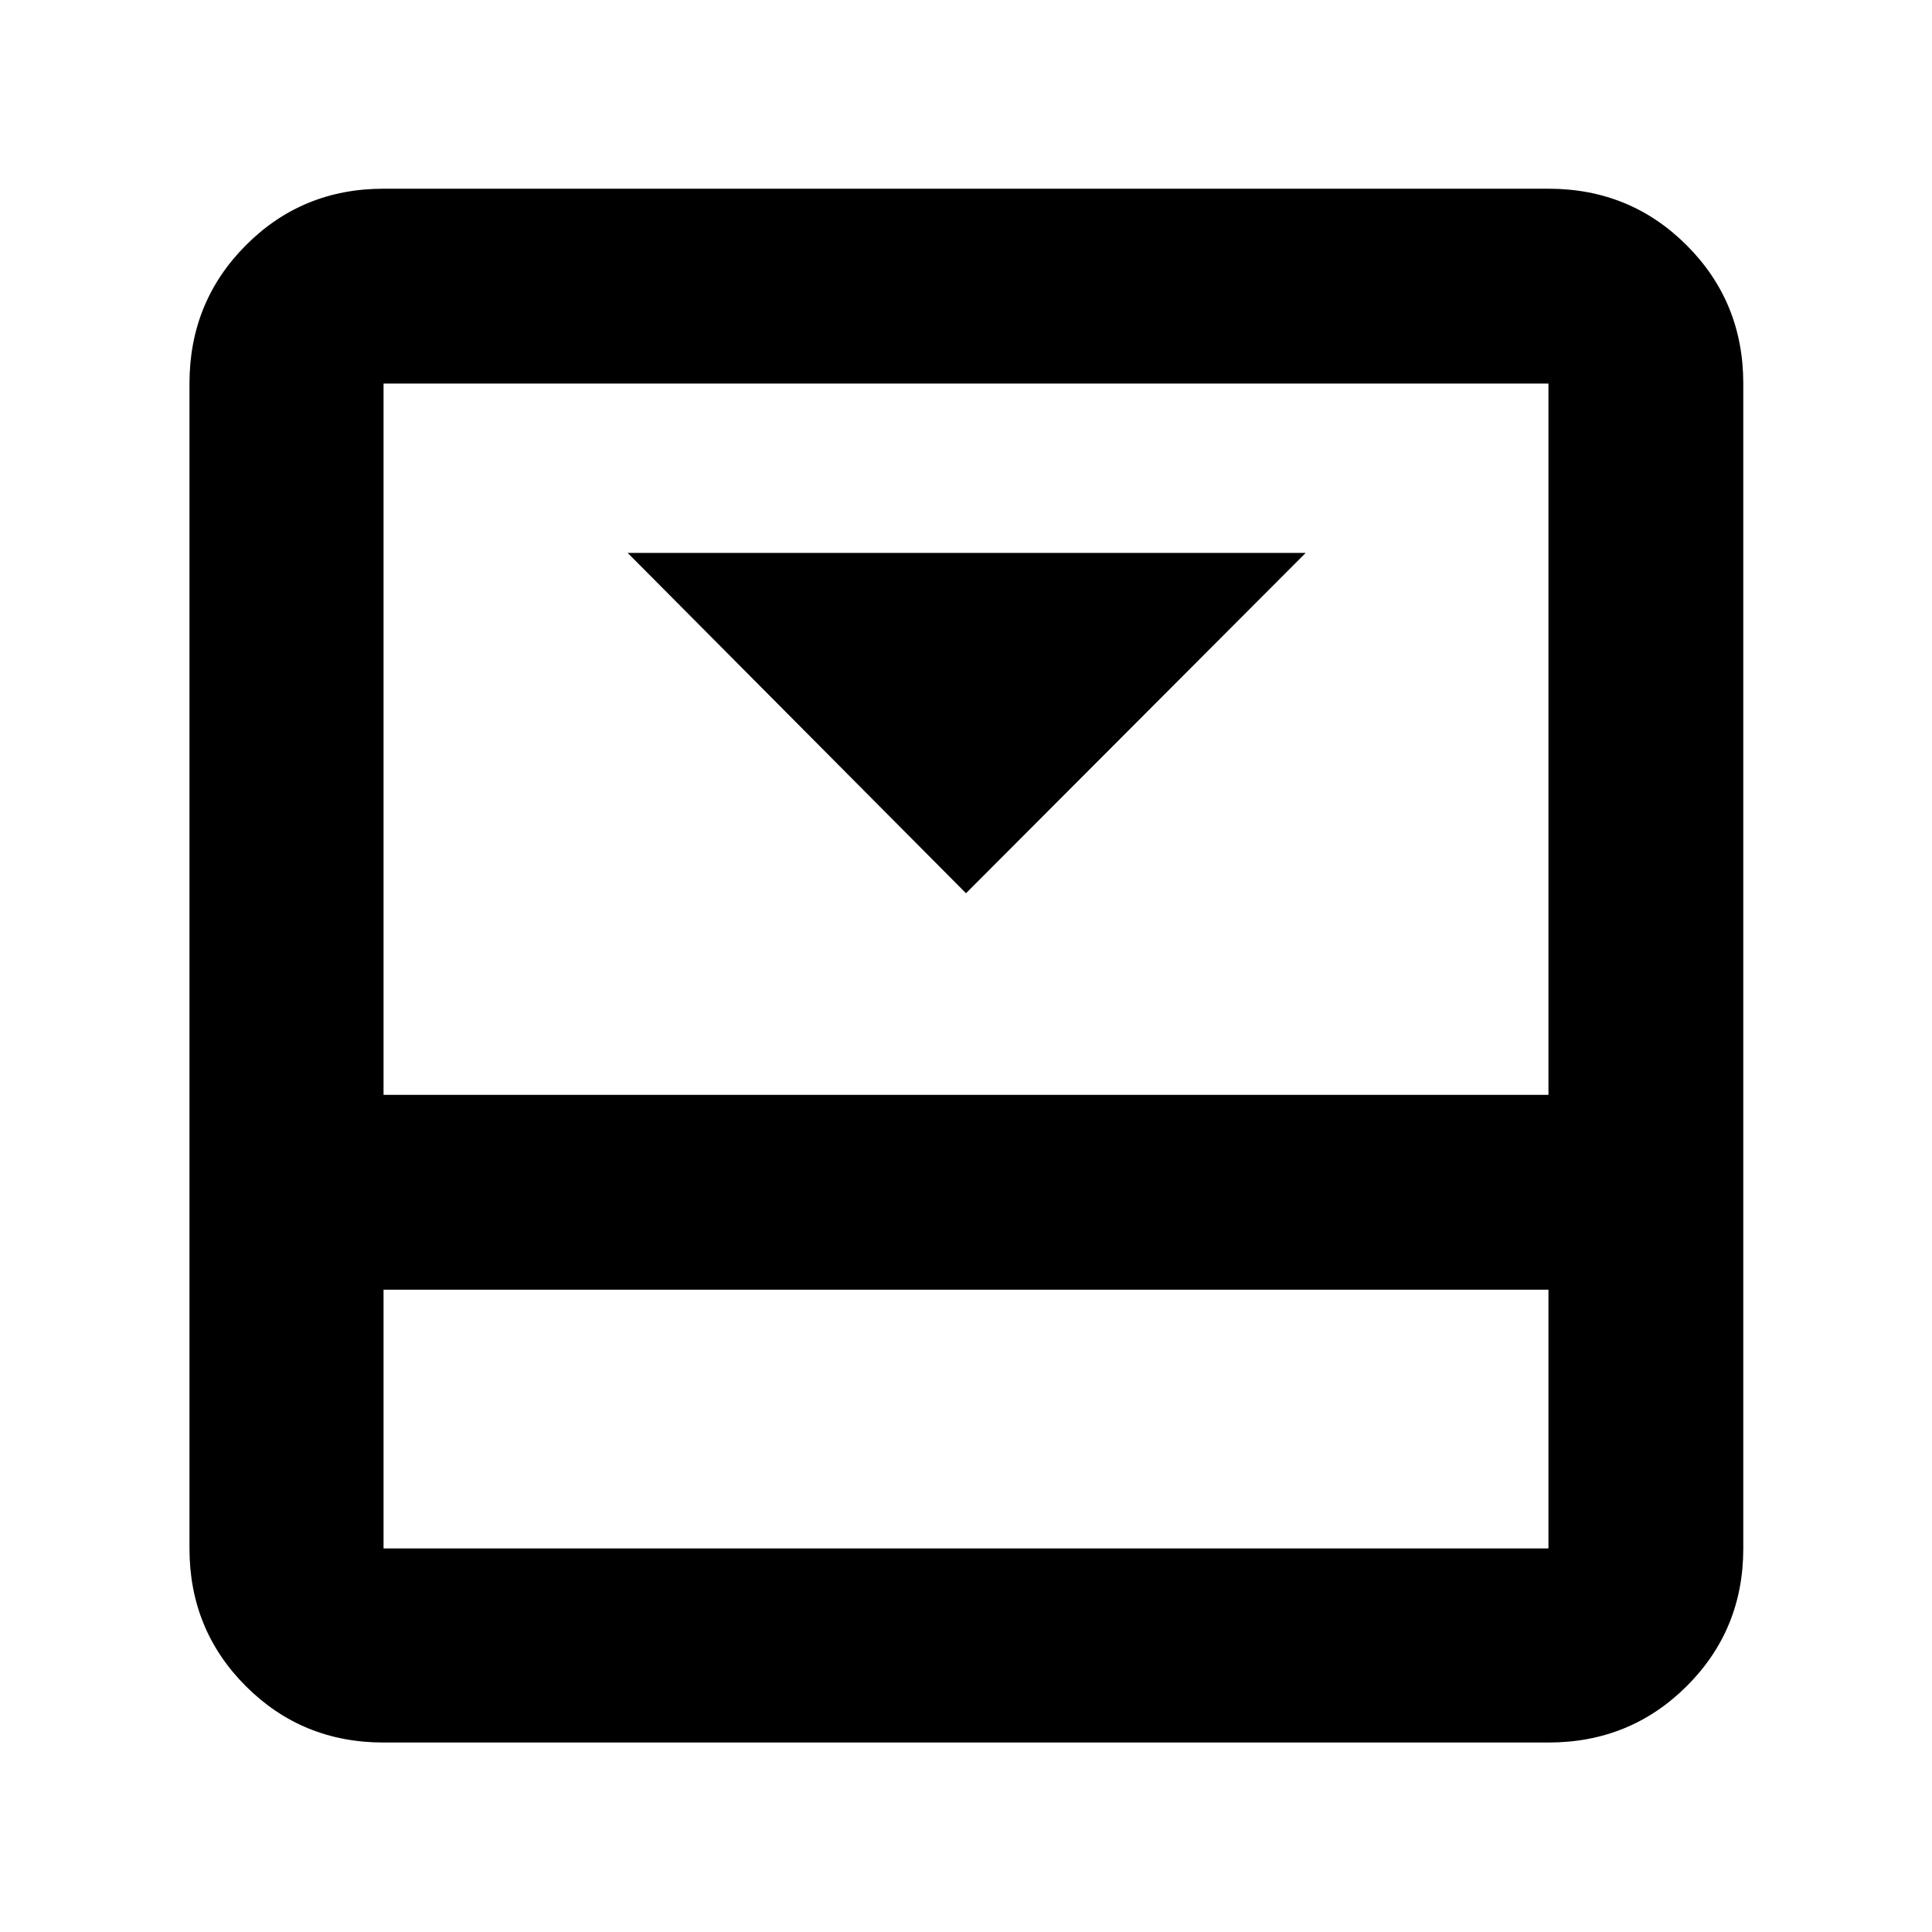<svg xmlns="http://www.w3.org/2000/svg" height="40" viewBox="0 -960 960 960" width="40"><path d="m480-516.15 168.77-169.1H311.9L480-516.15Zm289.42-350.08q40.57 0 68.69 28.12 28.12 28.12 28.12 68.69v578.84q0 40.42-28.12 68.43-28.12 28-68.69 28H190.58q-40.42 0-68.43-28-28-28.01-28-68.43v-578.84q0-40.57 28-68.69 28.01-28.12 68.43-28.12h578.84ZM190.58-319.16v128.58h578.84v-128.58H190.58Zm578.84-96.81v-353.45H190.58v353.45h578.84Zm-578.84 96.81v128.58-128.58Z"/></svg>